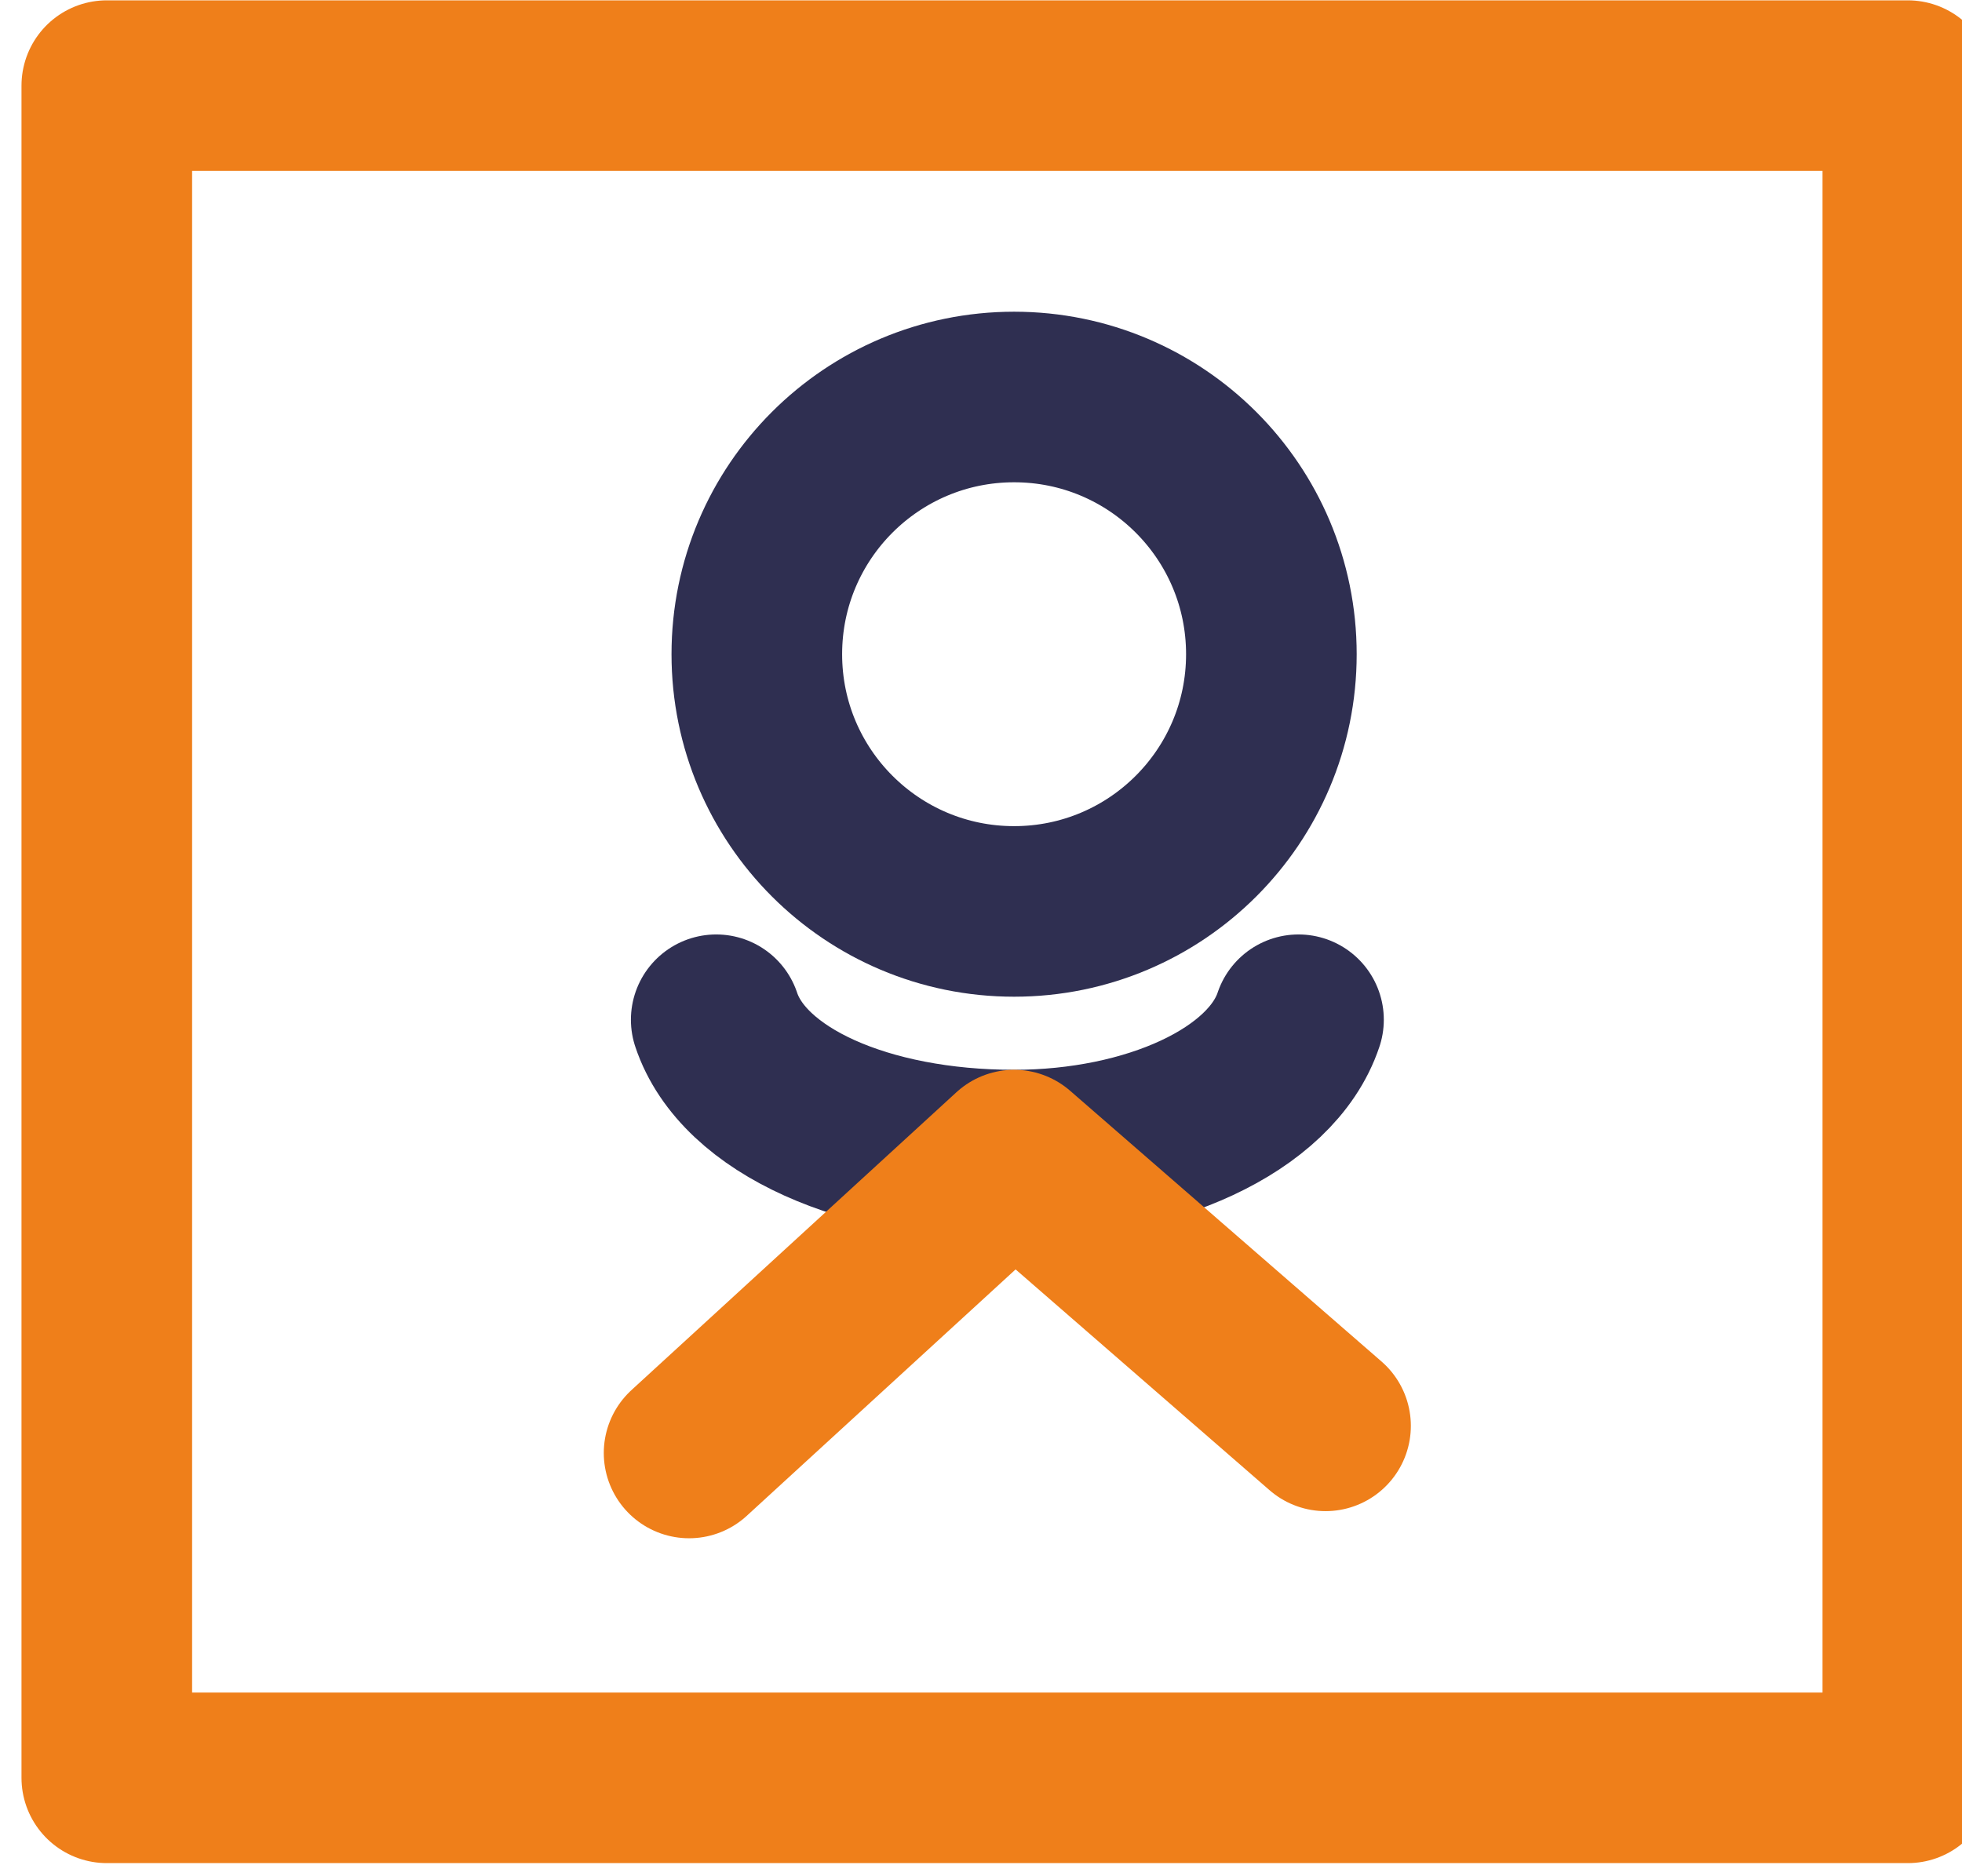 <svg width="23" height="22" viewBox="0 0 23 22" fill="none" xmlns="http://www.w3.org/2000/svg">
<path d="M22.365 1.004H1.252V20.846H22.365V1.004Z" stroke="#EF7F1A" stroke-width="2" stroke-miterlimit="22.926" stroke-linecap="round" stroke-linejoin="round"/>
<path d="M11.888 10.687C13.554 10.687 14.904 9.337 14.904 7.671C14.904 6.005 13.554 4.655 11.888 4.655C10.222 4.655 8.872 6.005 8.872 7.671C8.872 9.337 10.222 10.687 11.888 10.687Z" stroke="#2F2F51" stroke-width="2" stroke-miterlimit="22.926" stroke-linecap="round" stroke-linejoin="round"/>
<path d="M15.222 11.957C14.904 12.909 13.475 13.544 11.888 13.544C10.142 13.544 8.713 12.909 8.396 11.957" stroke="#2F2F51" stroke-width="2" stroke-miterlimit="22.926" stroke-linecap="round" stroke-linejoin="round"/>
<path d="M15.539 16.719L11.888 13.544L8.078 17.037" stroke="#EF7F1A" stroke-width="2" stroke-miterlimit="22.926" stroke-linecap="round" stroke-linejoin="round"/>
</svg>
